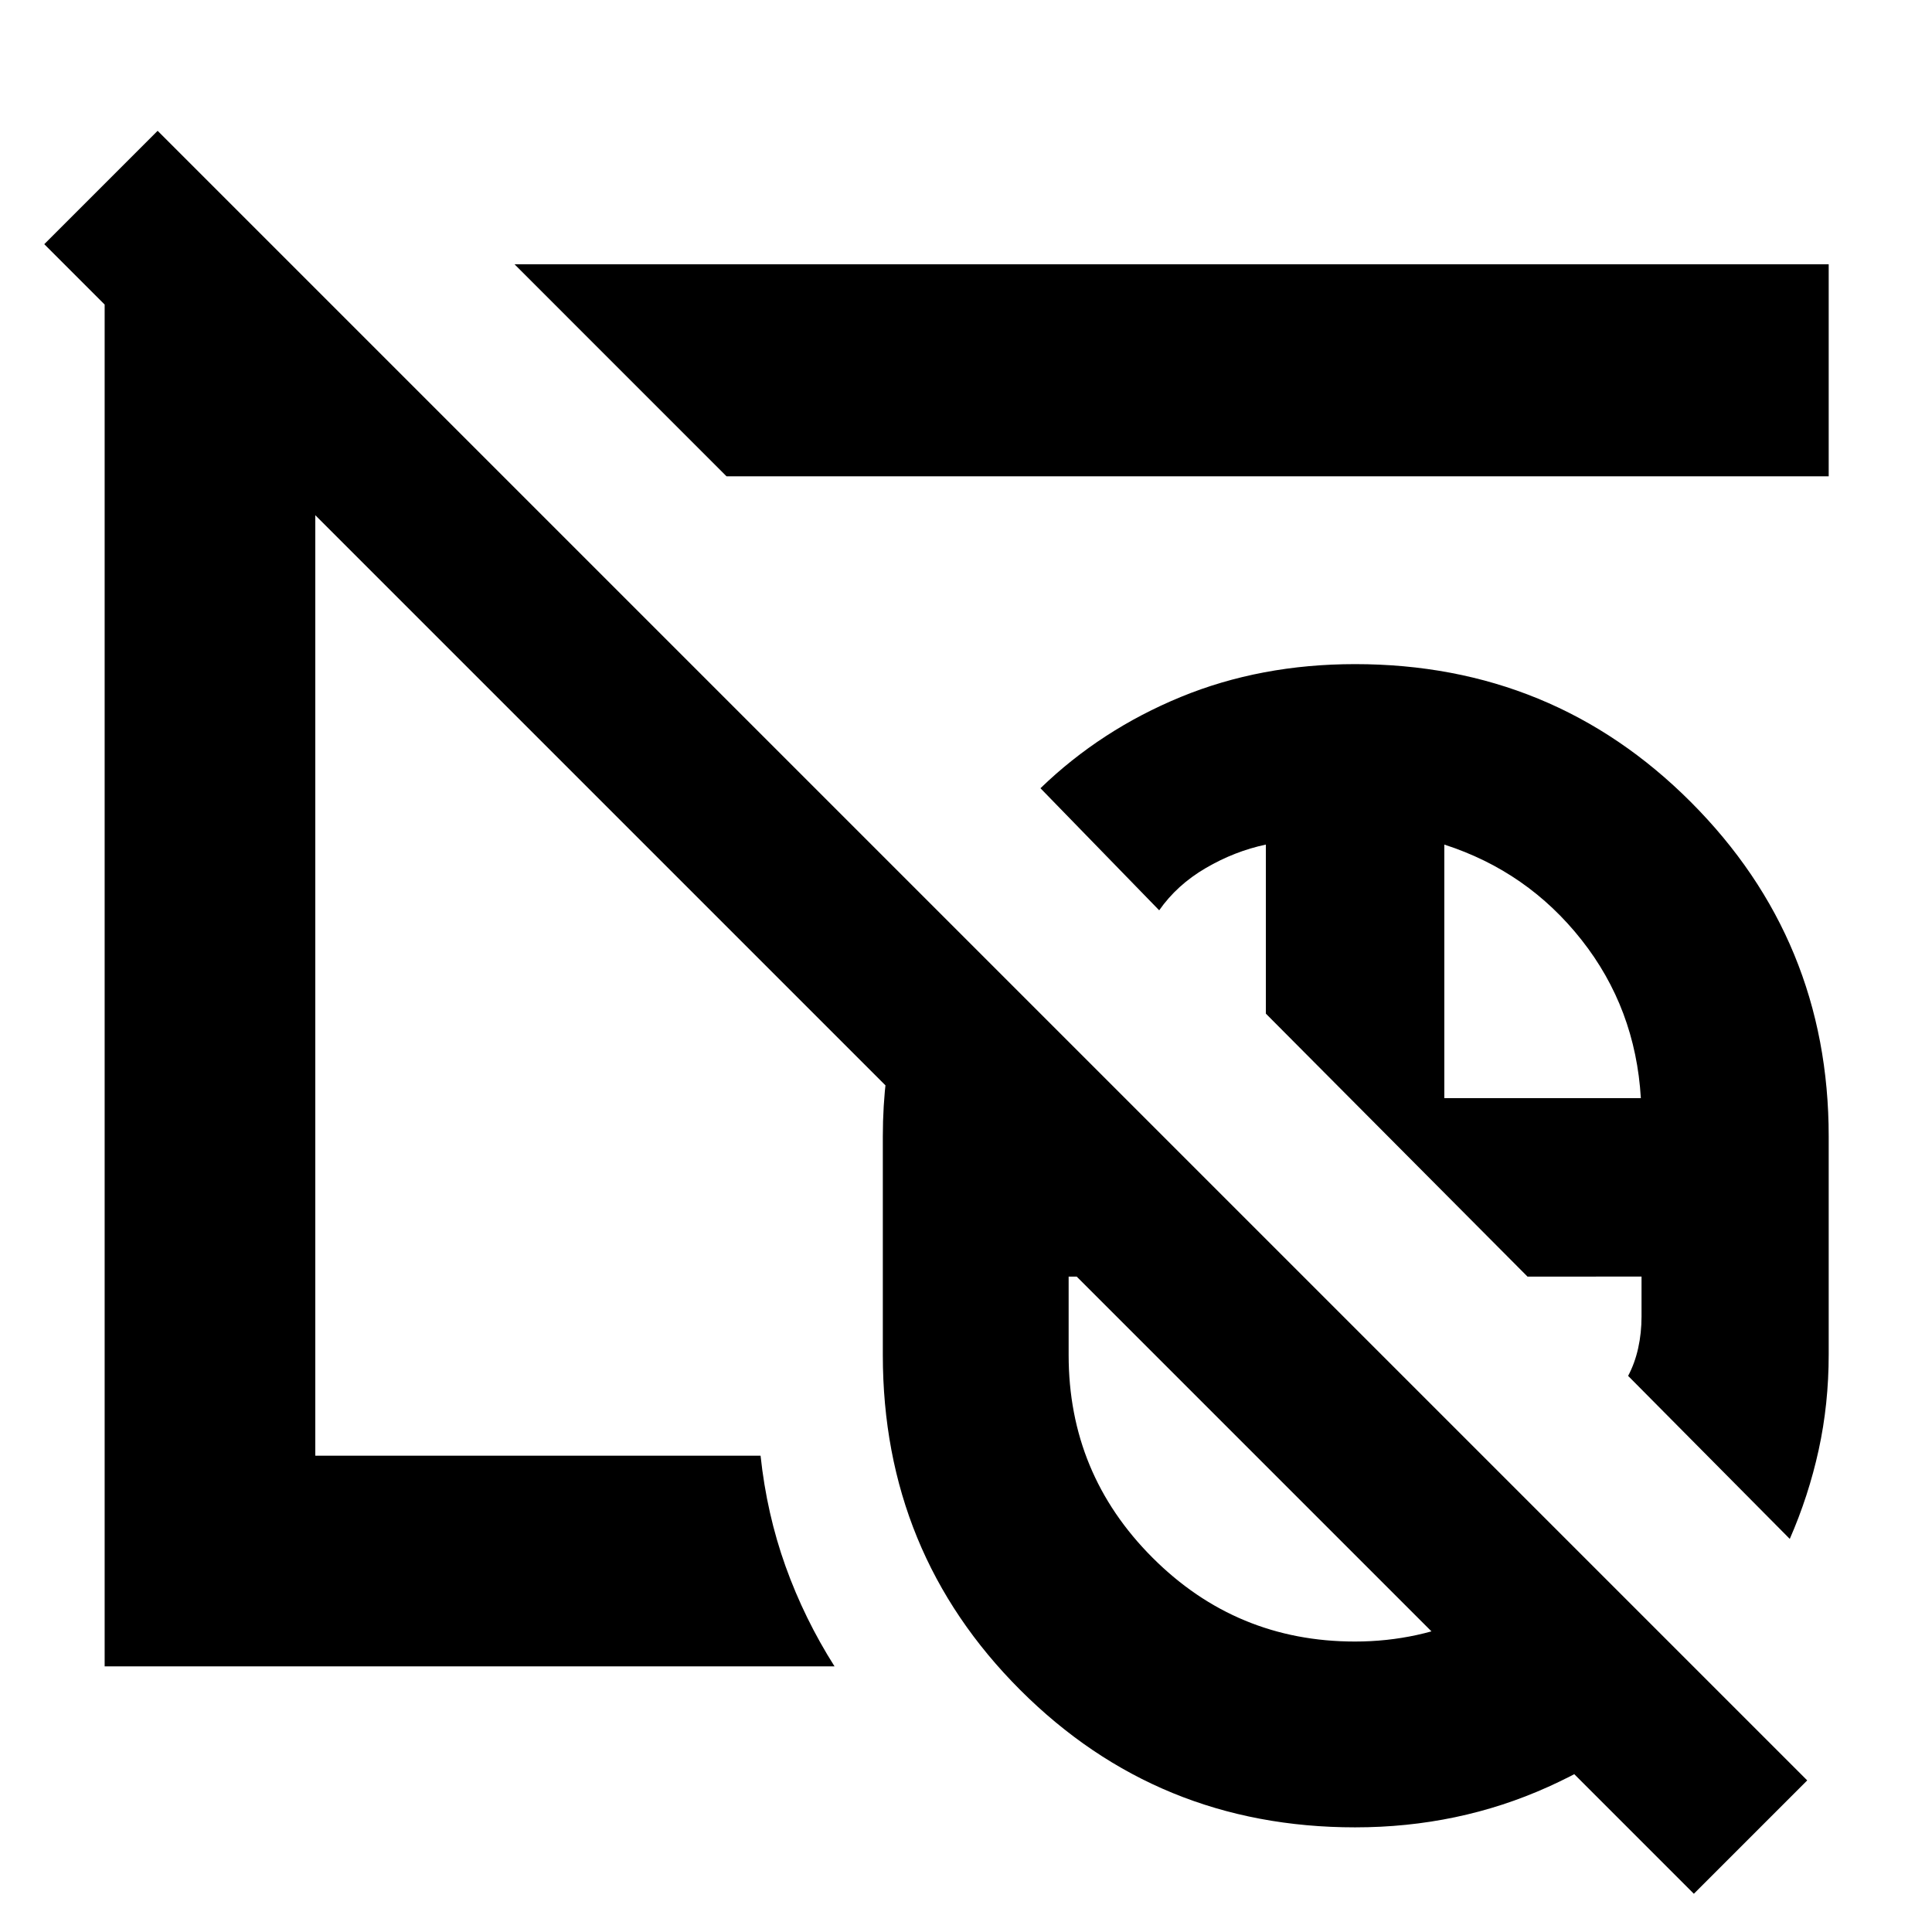 <svg xmlns="http://www.w3.org/2000/svg" height="40" viewBox="0 -960 960 960" width="40"><path d="M673.33-339.67Zm0 0ZM841.67-19 22-838.67 78.33-895 898-75.33 841.67-19ZM673.33-339.67Zm0 0Zm0 287.67q-98.13 0-166.4-68.27-68.26-68.26-68.26-166.4v-108.66q0-30.33 7.13-58.33 7.12-28.01 20.43-52.67L647-325.67H531v39q0 58.97 41.66 100.65 41.66 41.69 100.59 41.69 31.75 0 59.68-13.04t47.4-35.63L846-126.39q-32 34.08-76.66 54.24Q724.69-52 673.33-52Zm216-143.33-80.33-81q3.33-6.25 5-13.78 1.67-7.52 1.67-15.73v-19.83H759L629-456.33v-84q-15.52 3.28-29.86 11.66-14.33 8.37-23.14 21l-59-60.66q30-29 69.69-45.34Q626.37-630 673.33-630q98.42 0 166.88 68.57t68.46 166.1v108.3q0 24.76-5 47.56t-14.34 44.14Zm-171.66-219h97.66Q812.67-459 785.83-493q-26.83-34-68.16-47.33v126ZM418.33-555ZM52-132v-693.67h95l102.33 102.34h-92.66v486.66h221.25q3.08 28.89 12.41 54.95 9.34 26.05 24.34 49.72H52Zm309-591.33L255.67-828.67h653v105.34H361ZM499.33-585Z"/></svg>